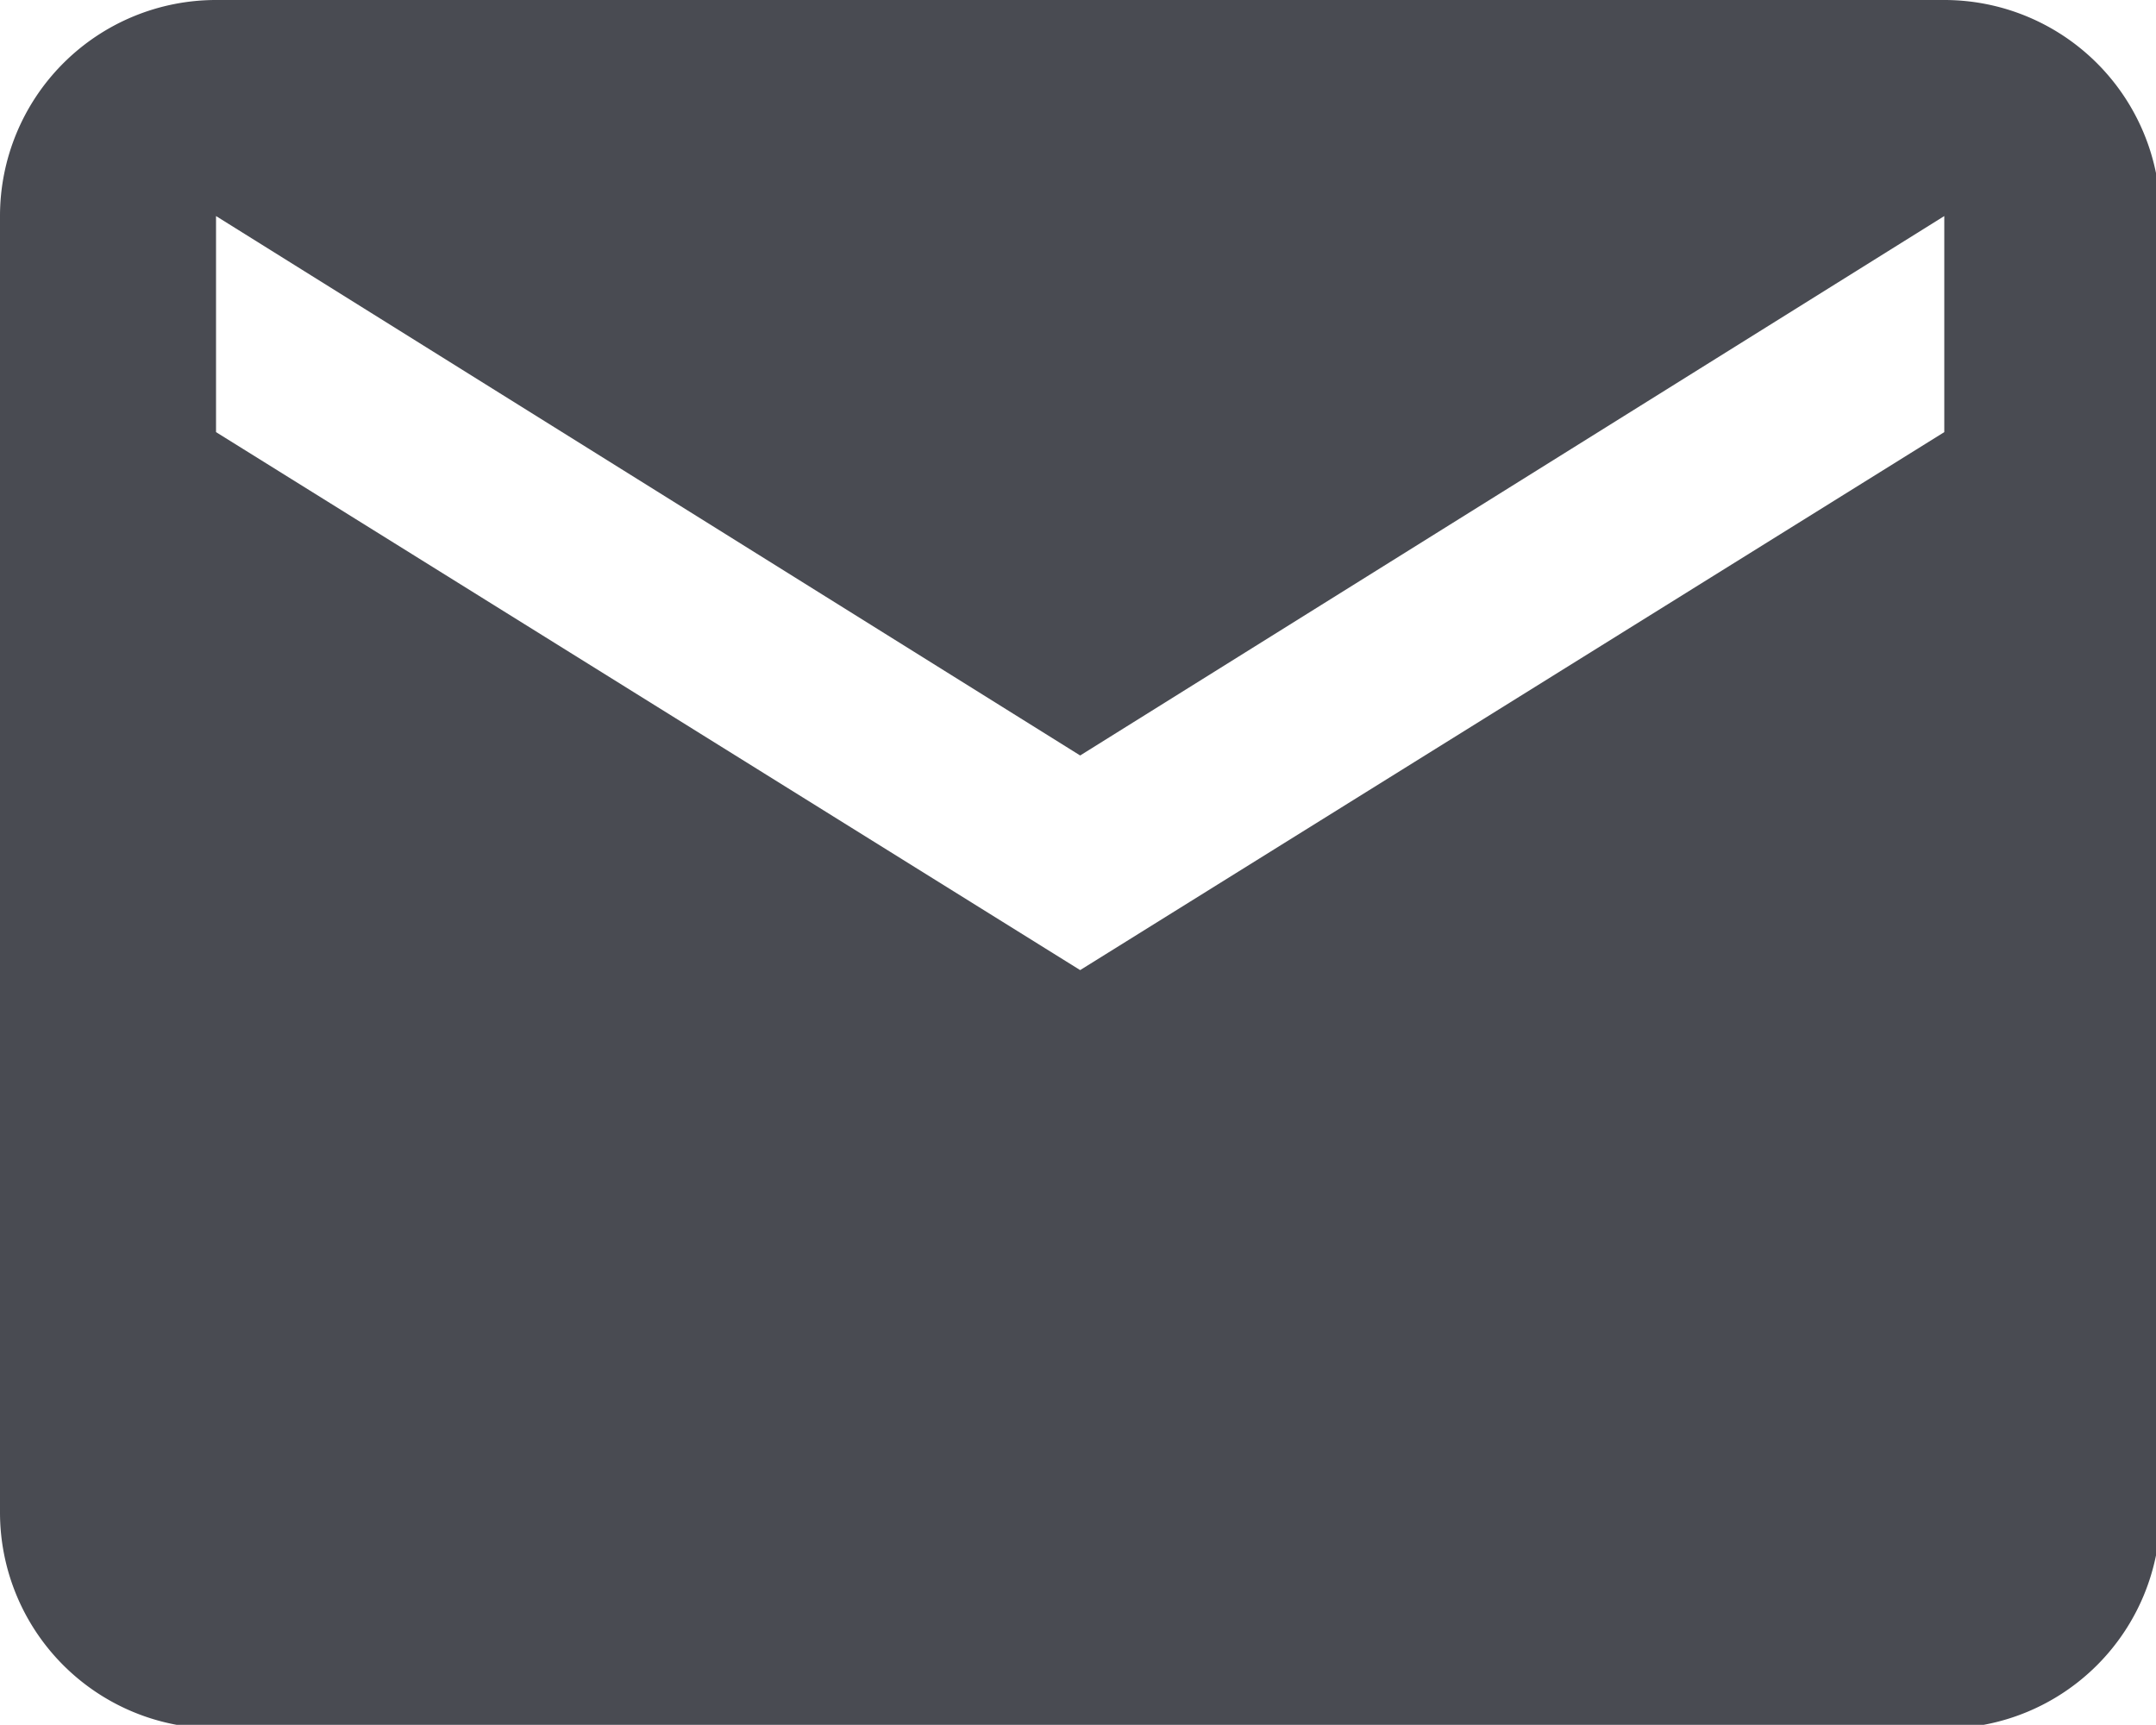 <svg xmlns="http://www.w3.org/2000/svg" viewBox="0 0 29.94 23.95"><defs><style>.cls-1{fill:#494b52;}</style></defs><g id="Calque_2" data-name="Calque 2"><g id="Calque_1-2" data-name="Calque 1"><path class="cls-1" d="M27,0H3A3,3,0,0,0,0,3L0,21a3,3,0,0,0,3,3H27a3,3,0,0,0,3-3V3A3,3,0,0,0,27,0Zm0,6L15,13.47,3,6V3l12,7.49L27,3Z"/></g></g></svg>